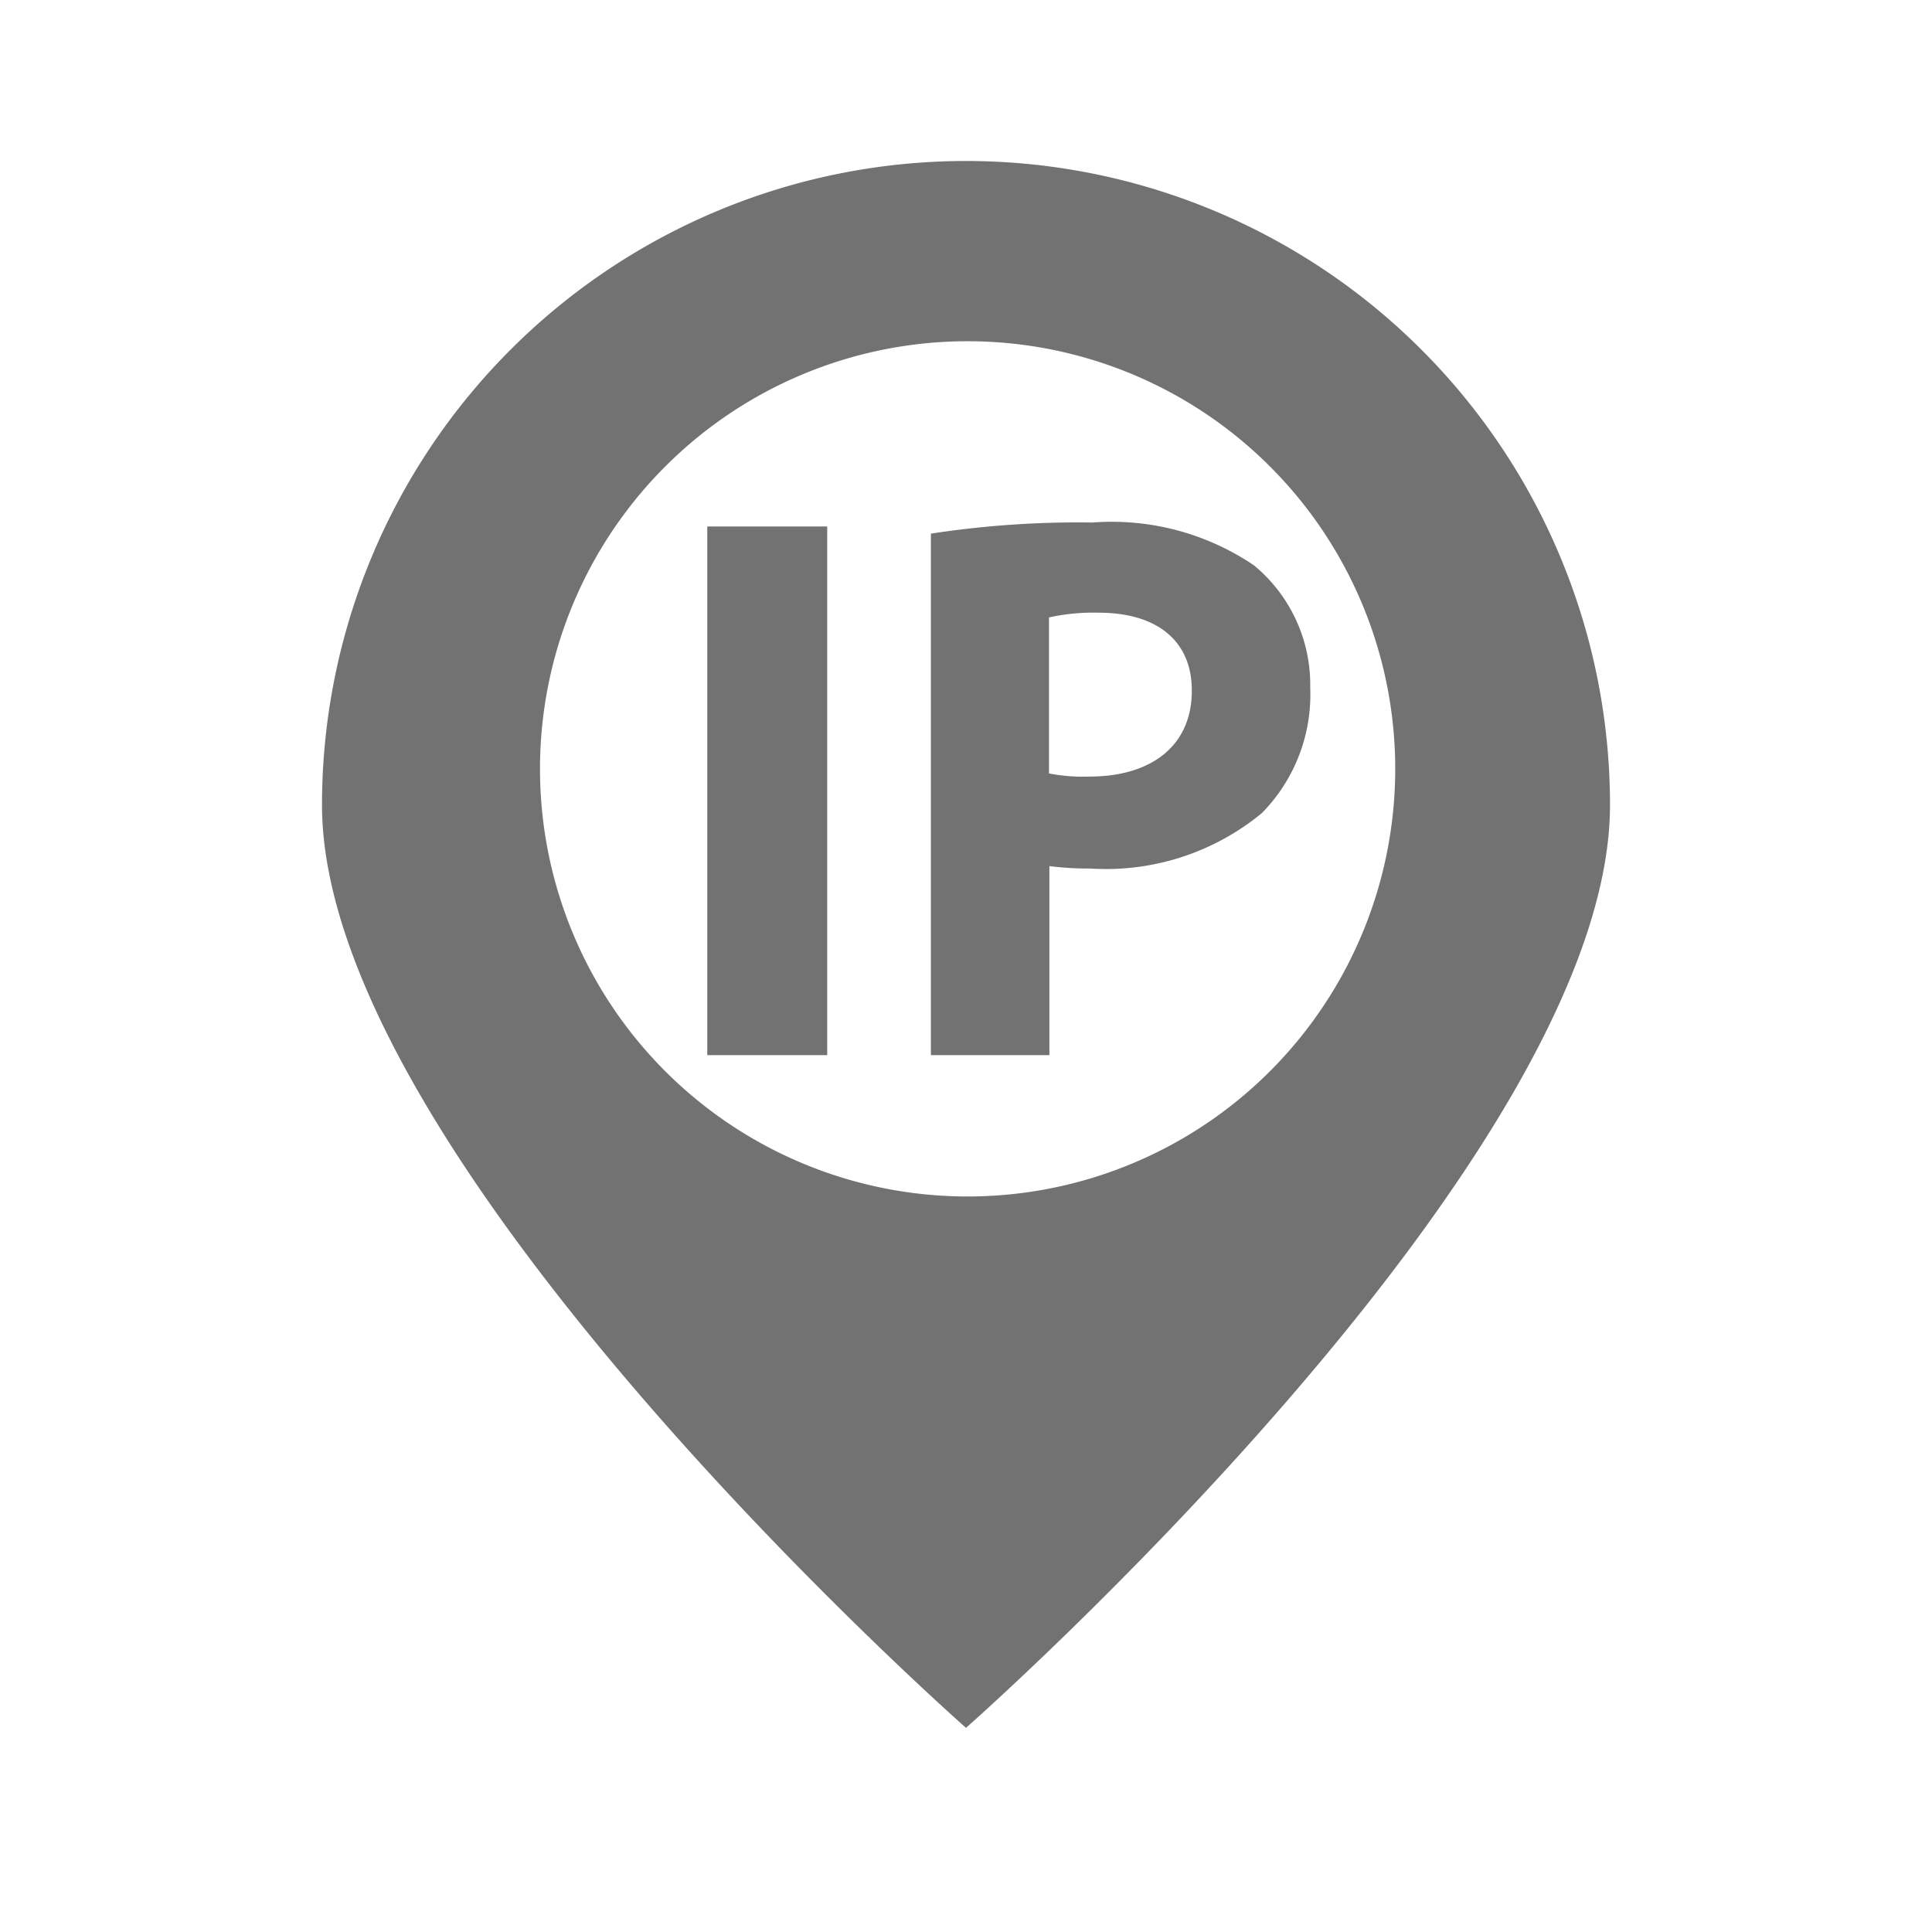 <svg xmlns="http://www.w3.org/2000/svg" viewBox="0 0 24 24">
  <defs>
    <style>
      .cls-1 {
        fill: #727272;
      }

      .cls-2 {
        fill: #fff;
        stroke: #707070;
        opacity: 0;
      }

      .cls-3 {
        stroke: none;
      }

      .cls-4 {
        fill: none;
      }
    </style>
  </defs>
  <g id="bur-10" transform="translate(-2609 -2867)">
    <g id="icon" transform="translate(2611.2 2869)">
      <path id="Path_46739" data-name="Path 46739" class="cls-1" d="M6.586,4.54h1.49v6.567H6.586Zm4.785-.049a12.04,12.04,0,0,0-2.007.138v6.478h1.472V8.759a3.782,3.782,0,0,0,.507.03A3.043,3.043,0,0,0,13.476,8.1a2.1,2.1,0,0,0,.6-1.559,1.923,1.923,0,0,0-.7-1.519A3.152,3.152,0,0,0,11.372,4.491Zm-.04,3.156a2.224,2.224,0,0,1-.5-.039V5.67a2.546,2.546,0,0,1,.615-.059c.74,0,1.159.361,1.159.964C12.609,7.248,12.121,7.647,11.331,7.647ZM9.8,0a8,8,0,0,0-8,8c0,4.418,8,11.464,8,11.464s8-7.045,8-11.463A8,8,0,0,0,9.8,0Zm.02,12.863A5.312,5.312,0,1,1,15.132,7.55,5.312,5.312,0,0,1,9.82,12.863Z"/>
    </g>
    <g id="Rectangle_51" data-name="Rectangle 51" class="cls-2" transform="translate(2609 2867)">
      <rect class="cls-3" width="24" height="24"/>
      <rect class="cls-4" x="0.5" y="0.5" width="23" height="23"/>
    </g>
  </g>
</svg>
